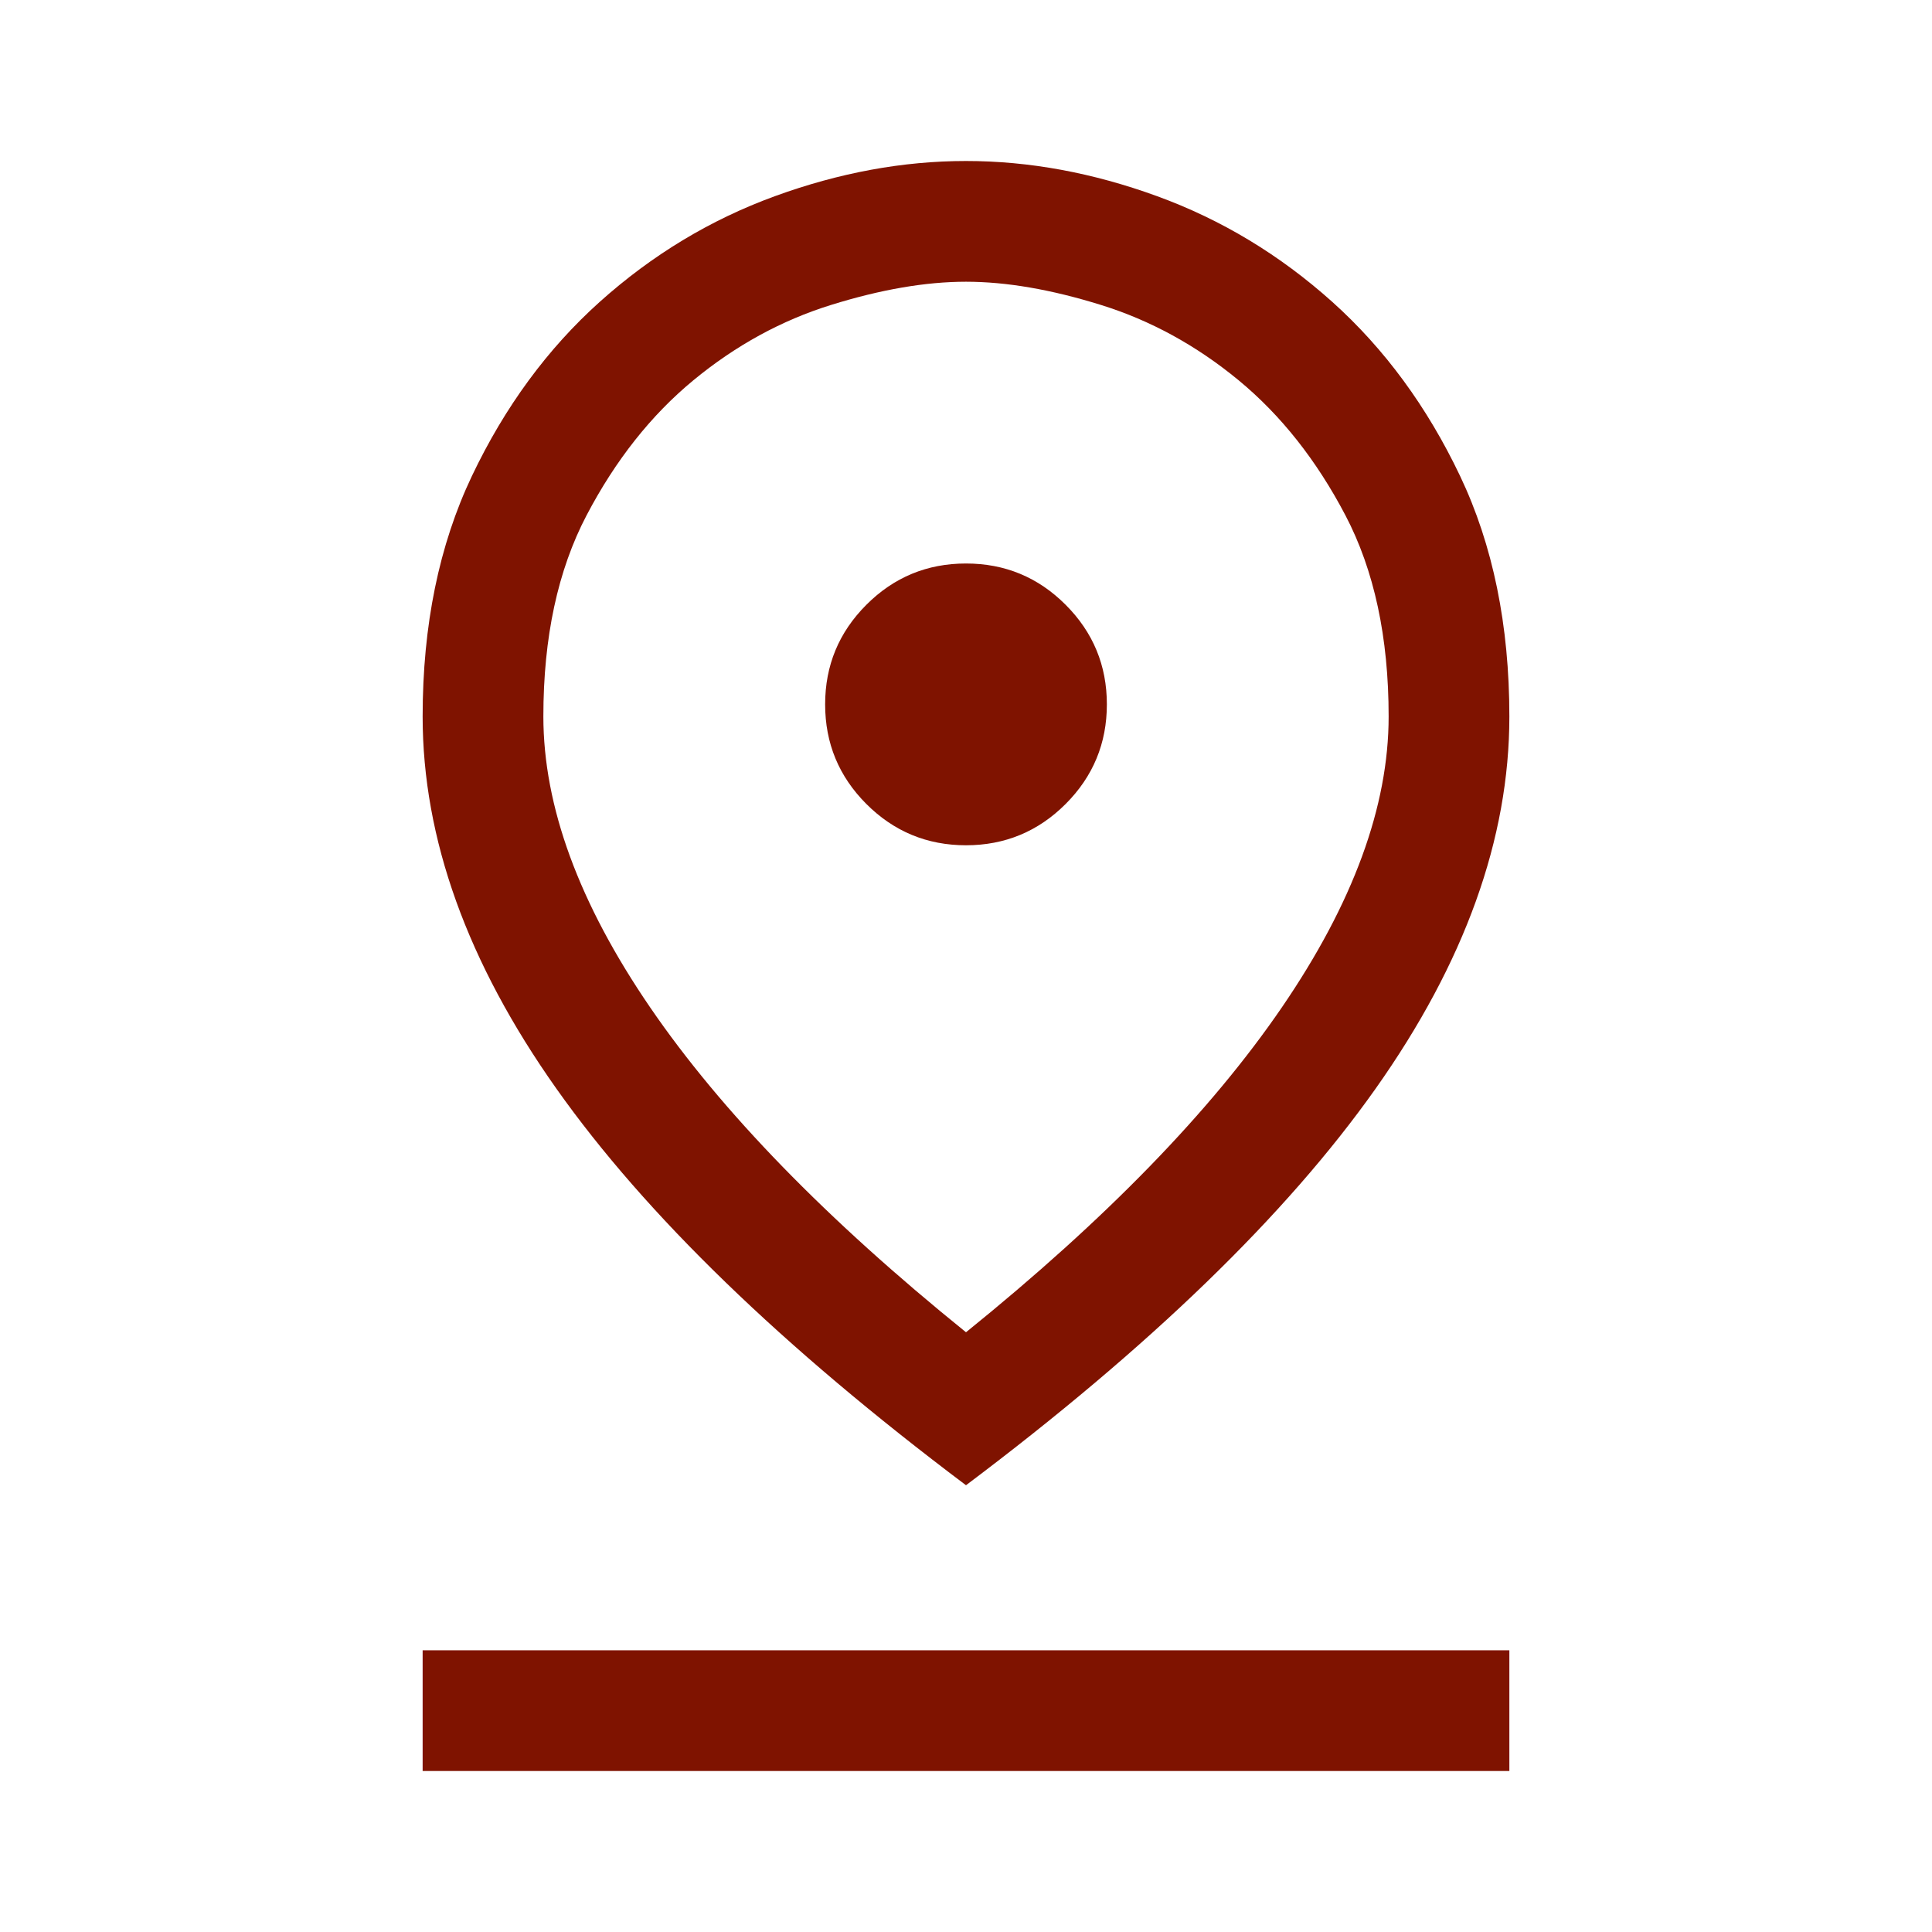<svg width="45" height="45" viewBox="0 0 45 45" fill="none" xmlns="http://www.w3.org/2000/svg">
<path d="M22.5 31.031C25.75 28.406 28.203 25.883 29.859 23.461C31.516 21.039 32.344 18.781 32.344 16.688C32.344 14.844 32.008 13.281 31.336 12C30.664 10.719 29.836 9.672 28.852 8.859C27.867 8.047 26.797 7.461 25.641 7.102C24.484 6.742 23.438 6.562 22.5 6.562C21.562 6.562 20.516 6.742 19.359 7.102C18.203 7.461 17.133 8.047 16.148 8.859C15.164 9.672 14.336 10.719 13.664 12C12.992 13.281 12.656 14.844 12.656 16.688C12.656 18.781 13.484 21.039 15.141 23.461C16.797 25.883 19.25 28.406 22.5 31.031ZM22.5 34.594C18.219 31.375 15.039 28.297 12.961 25.359C10.883 22.422 9.844 19.531 9.844 16.688C9.844 14.562 10.227 12.695 10.992 11.086C11.758 9.477 12.75 8.125 13.969 7.031C15.188 5.938 16.547 5.117 18.047 4.57C19.547 4.023 21.031 3.75 22.5 3.75C23.969 3.75 25.453 4.023 26.953 4.57C28.453 5.117 29.812 5.938 31.031 7.031C32.25 8.125 33.242 9.477 34.008 11.086C34.773 12.695 35.156 14.562 35.156 16.688C35.156 19.531 34.117 22.422 32.039 25.359C29.961 28.297 26.781 31.375 22.5 34.594ZM22.5 19.688C23.406 19.688 24.18 19.367 24.82 18.727C25.461 18.086 25.781 17.312 25.781 16.406C25.781 15.5 25.461 14.727 24.82 14.086C24.18 13.445 23.406 13.125 22.5 13.125C21.594 13.125 20.82 13.445 20.18 14.086C19.539 14.727 19.219 15.5 19.219 16.406C19.219 17.312 19.539 18.086 20.18 18.727C20.82 19.367 21.594 19.688 22.5 19.688ZM9.844 41.25V38.438H35.156V41.25H9.844Z" fill="#7F1300"/>
</svg>
